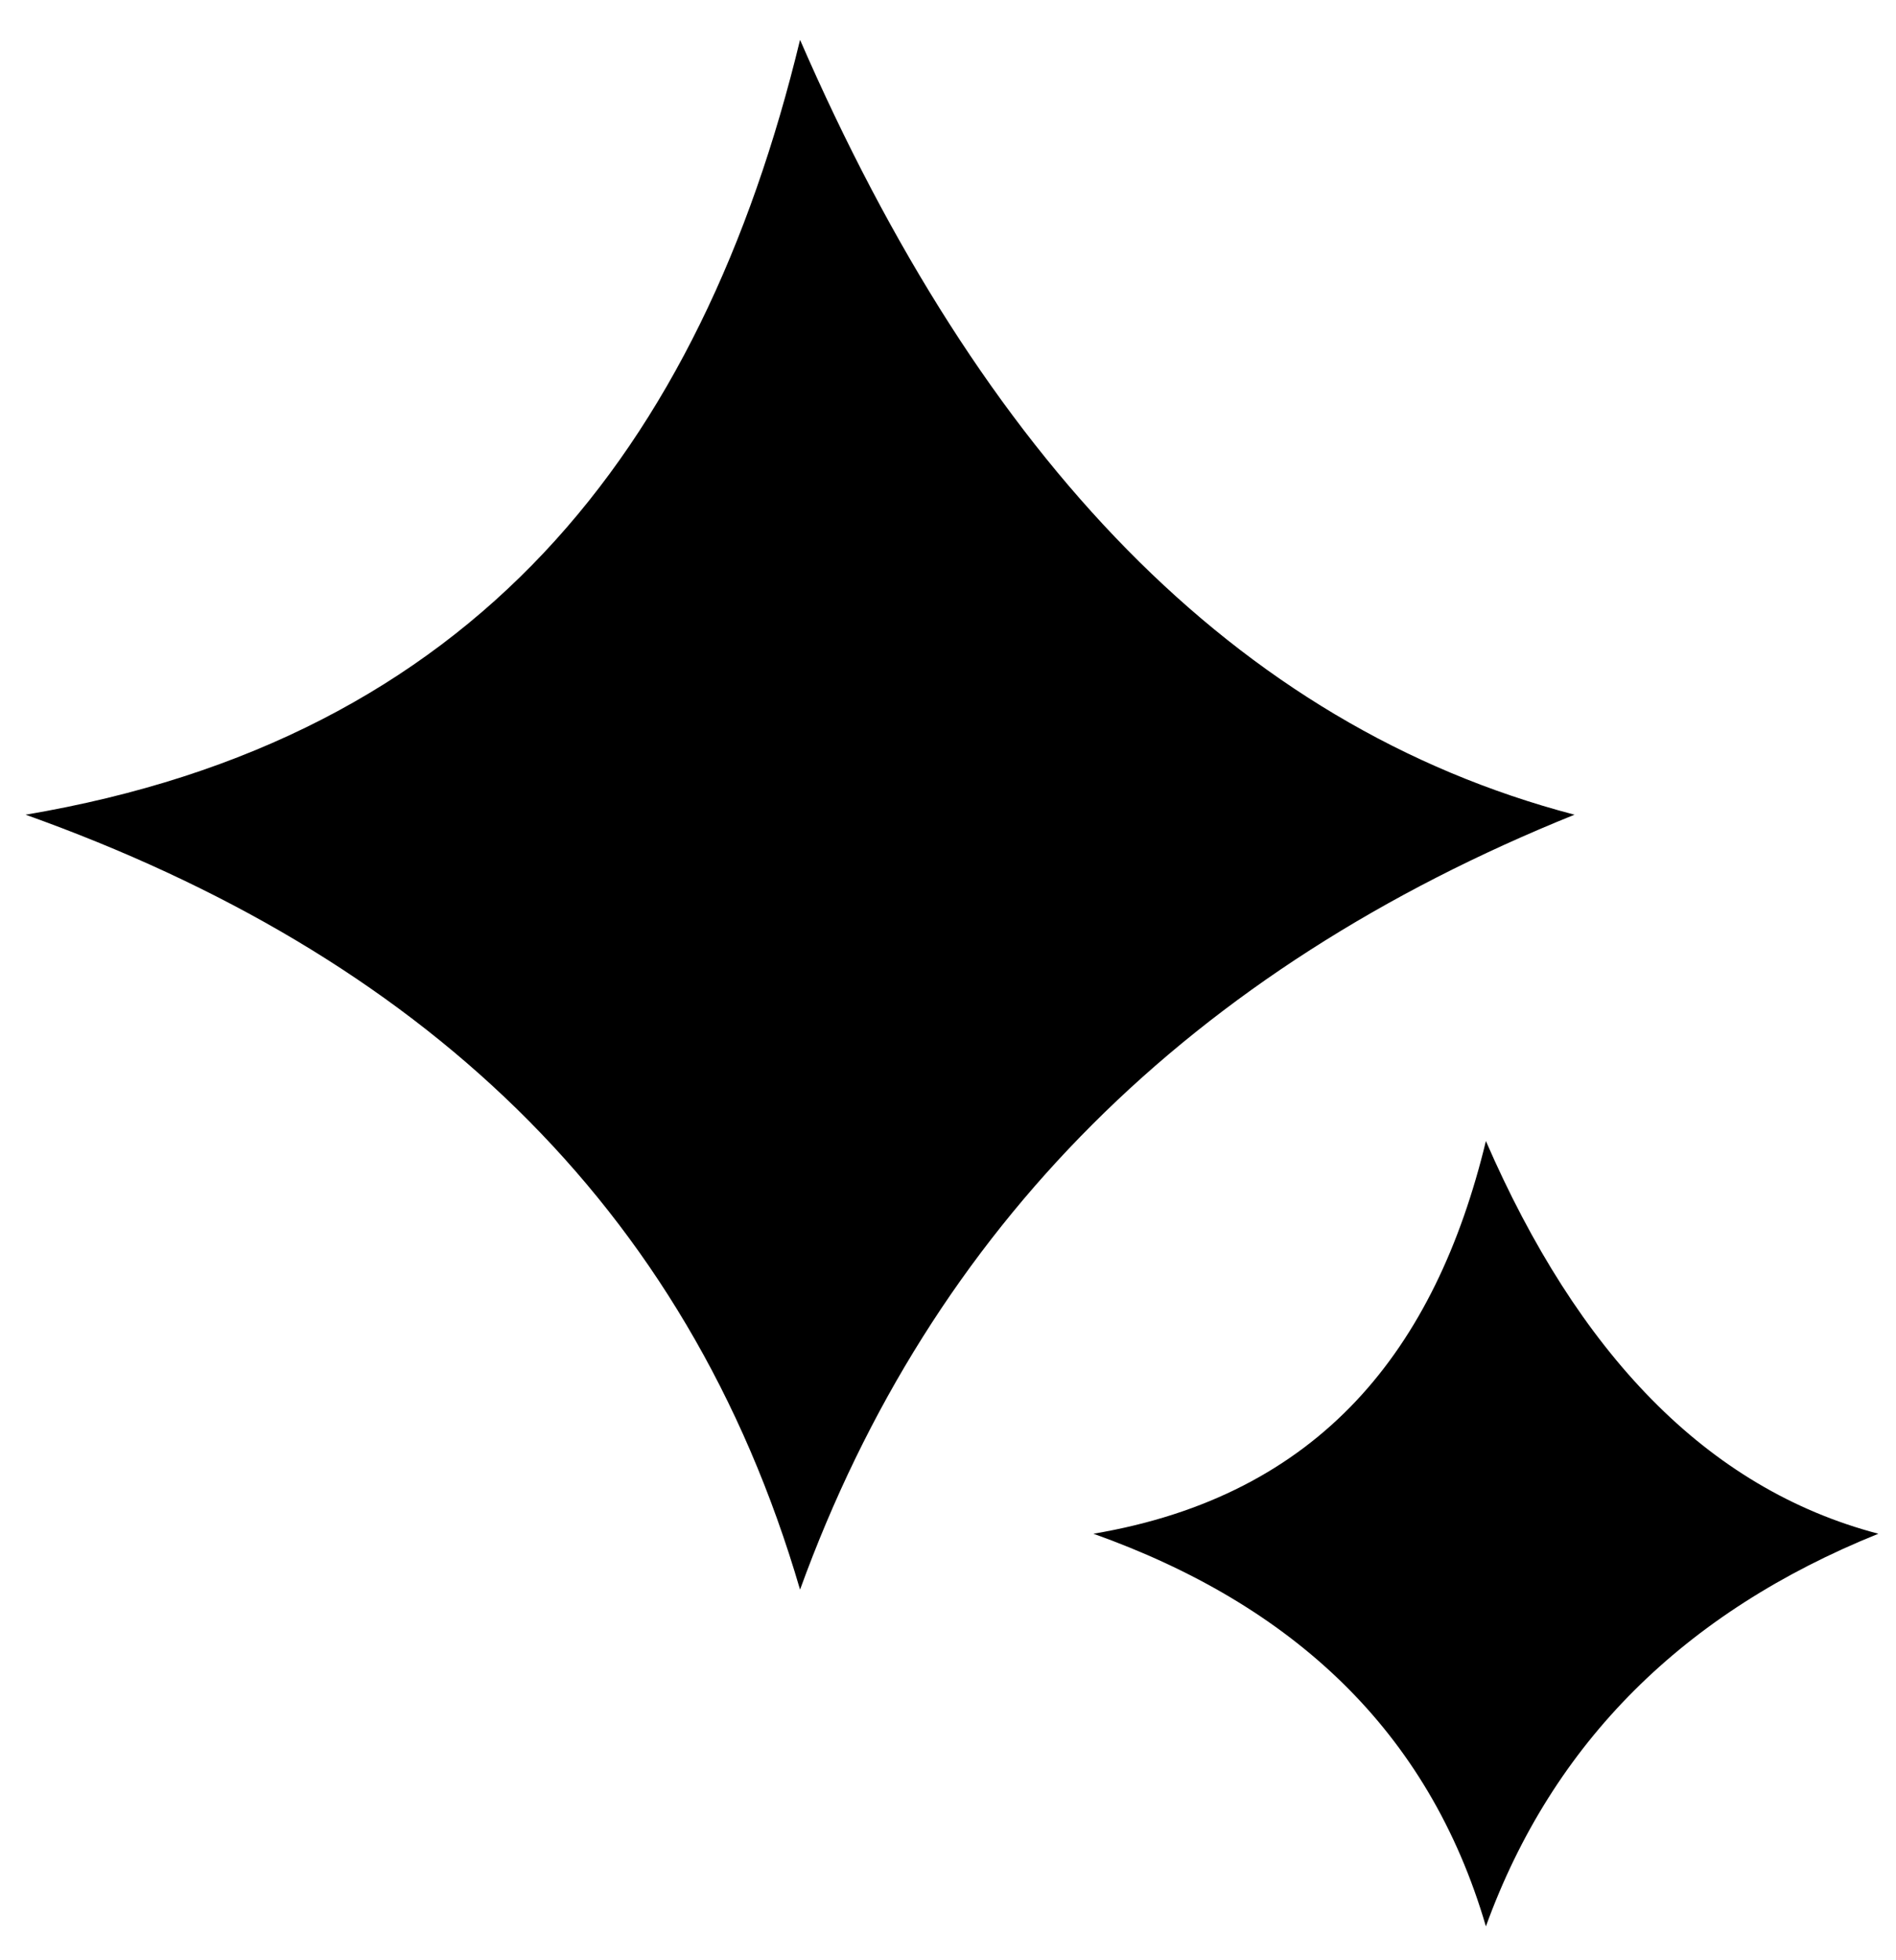 <svg width="30" height="31" viewBox="0 0 30 31" fill="none" xmlns="http://www.w3.org/2000/svg">
    <path
        d="M12.659 0.63C11.087 7.128 7.497 11.688 0.405 12.884C6.597 15.094 10.869 19.011 12.659 25.139C14.741 19.401 18.843 15.329 24.913 12.884C19.52 11.47 15.521 7.21 12.659 0.63Z"
        fill="#000" />
    <path
        d="M23.511 18.045C22.714 21.338 20.895 23.648 17.301 24.255C20.439 25.374 22.604 27.359 23.511 30.464C24.566 27.556 26.645 25.494 29.721 24.255C26.988 23.538 24.961 21.379 23.511 18.045Z"
        fill="#000" />
</svg>